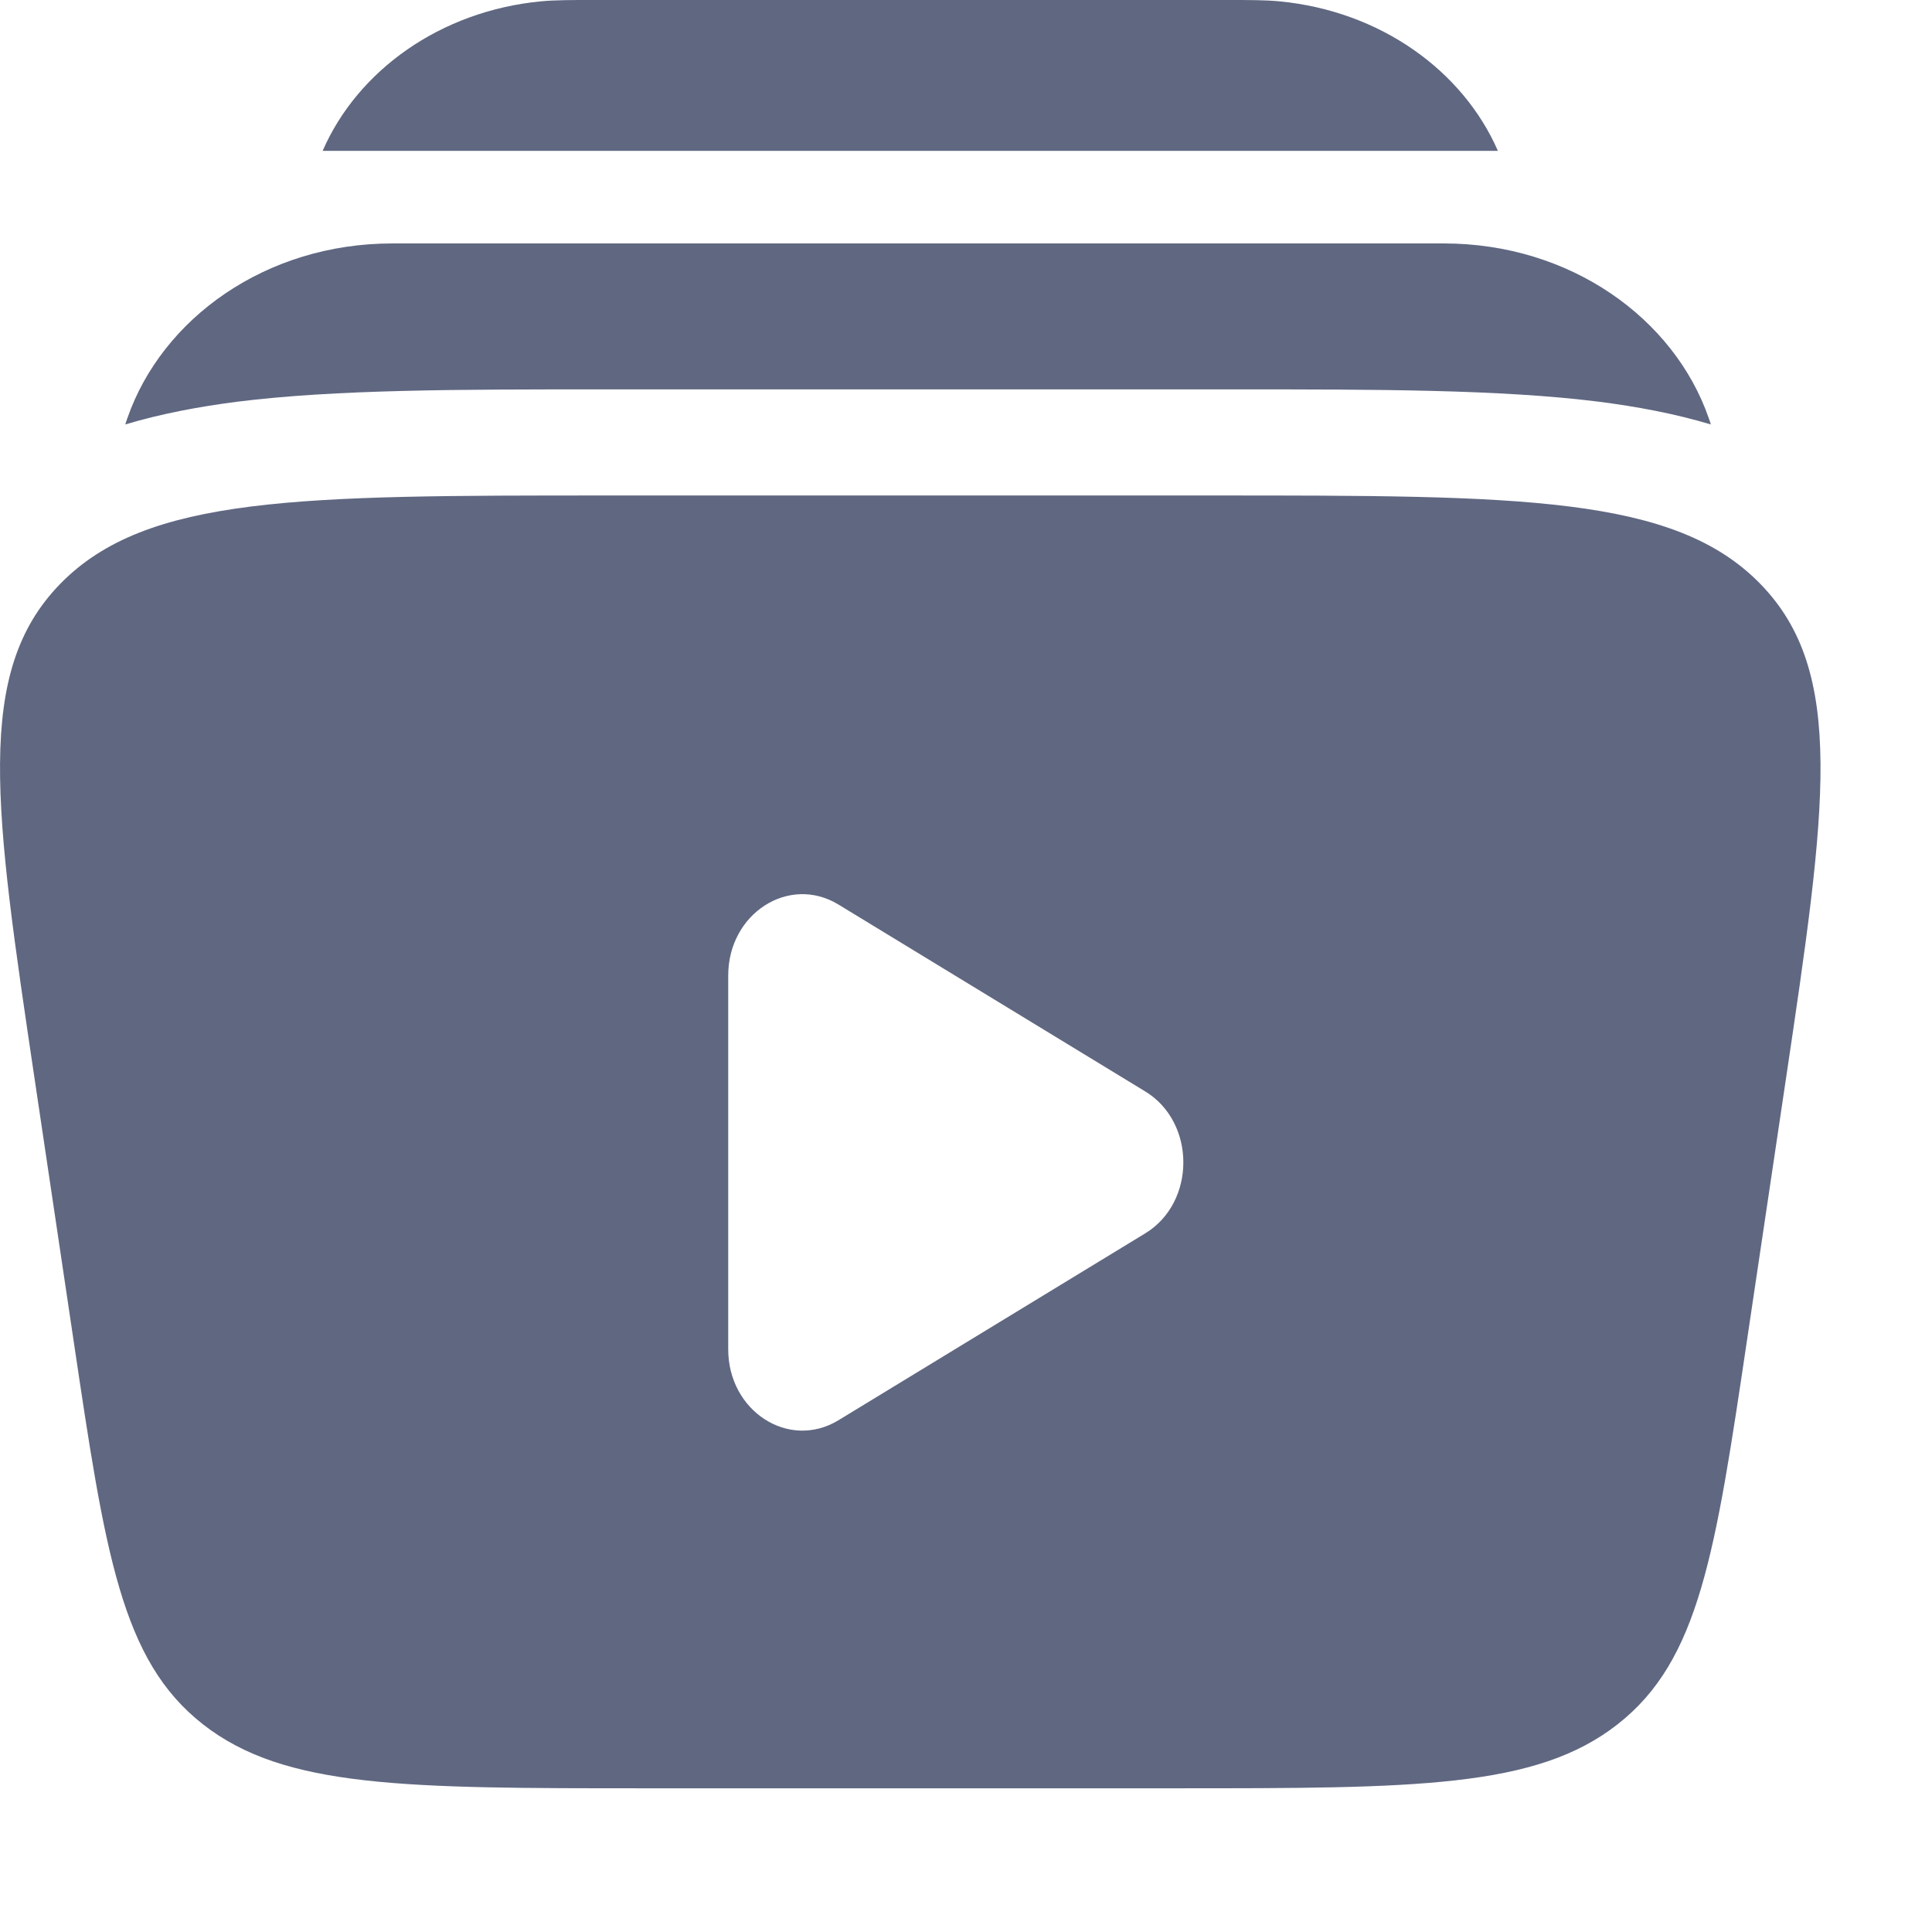 <svg width="13" height="13" viewBox="0 0 13 13" fill="none" xmlns="http://www.w3.org/2000/svg">
<g opacity="0.7">
<path fill-rule="evenodd" clip-rule="evenodd" d="M8.163 3.334H4.087C2.02 3.334 0.986 3.334 0.406 3.928C-0.175 4.522 -0.038 5.439 0.235 7.274L0.494 9.013C0.708 10.452 0.815 11.171 1.365 11.602C1.914 12.033 2.725 12.033 4.346 12.033H7.904C9.525 12.033 10.336 12.033 10.885 11.602C11.435 11.171 11.542 10.452 11.756 9.013L12.015 7.274C12.288 5.439 12.425 4.522 11.844 3.928C11.264 3.334 10.23 3.334 8.163 3.334ZM7.706 8.299C8.048 8.091 8.048 7.552 7.706 7.344L5.641 6.086C5.308 5.884 4.9 6.147 4.9 6.564V9.079C4.9 9.496 5.308 9.759 5.641 9.557L7.706 8.299Z" fill="#1C274C"/>
<path d="M3.987 4.3878e-06H8.262C8.405 -3.17116e-05 8.514 -5.57431e-05 8.609 0.009C9.288 0.074 9.843 0.475 10.079 1.015H2.171C2.406 0.475 2.962 0.074 3.64 0.009C3.736 -5.57431e-05 3.845 -3.17116e-05 3.987 4.3878e-06Z" fill="#1C274C"/>
<path d="M2.64 1.638C1.788 1.638 1.09 2.143 0.857 2.814C0.852 2.828 0.847 2.842 0.843 2.856C1.087 2.783 1.34 2.736 1.597 2.703C2.259 2.62 3.095 2.62 4.067 2.62H8.288C9.26 2.62 10.096 2.62 10.758 2.703C11.015 2.736 11.268 2.783 11.512 2.856C11.508 2.842 11.503 2.828 11.498 2.814C11.265 2.143 10.567 1.638 9.715 1.638H2.64Z" fill="#1C274C"/>
</g>
</svg>
